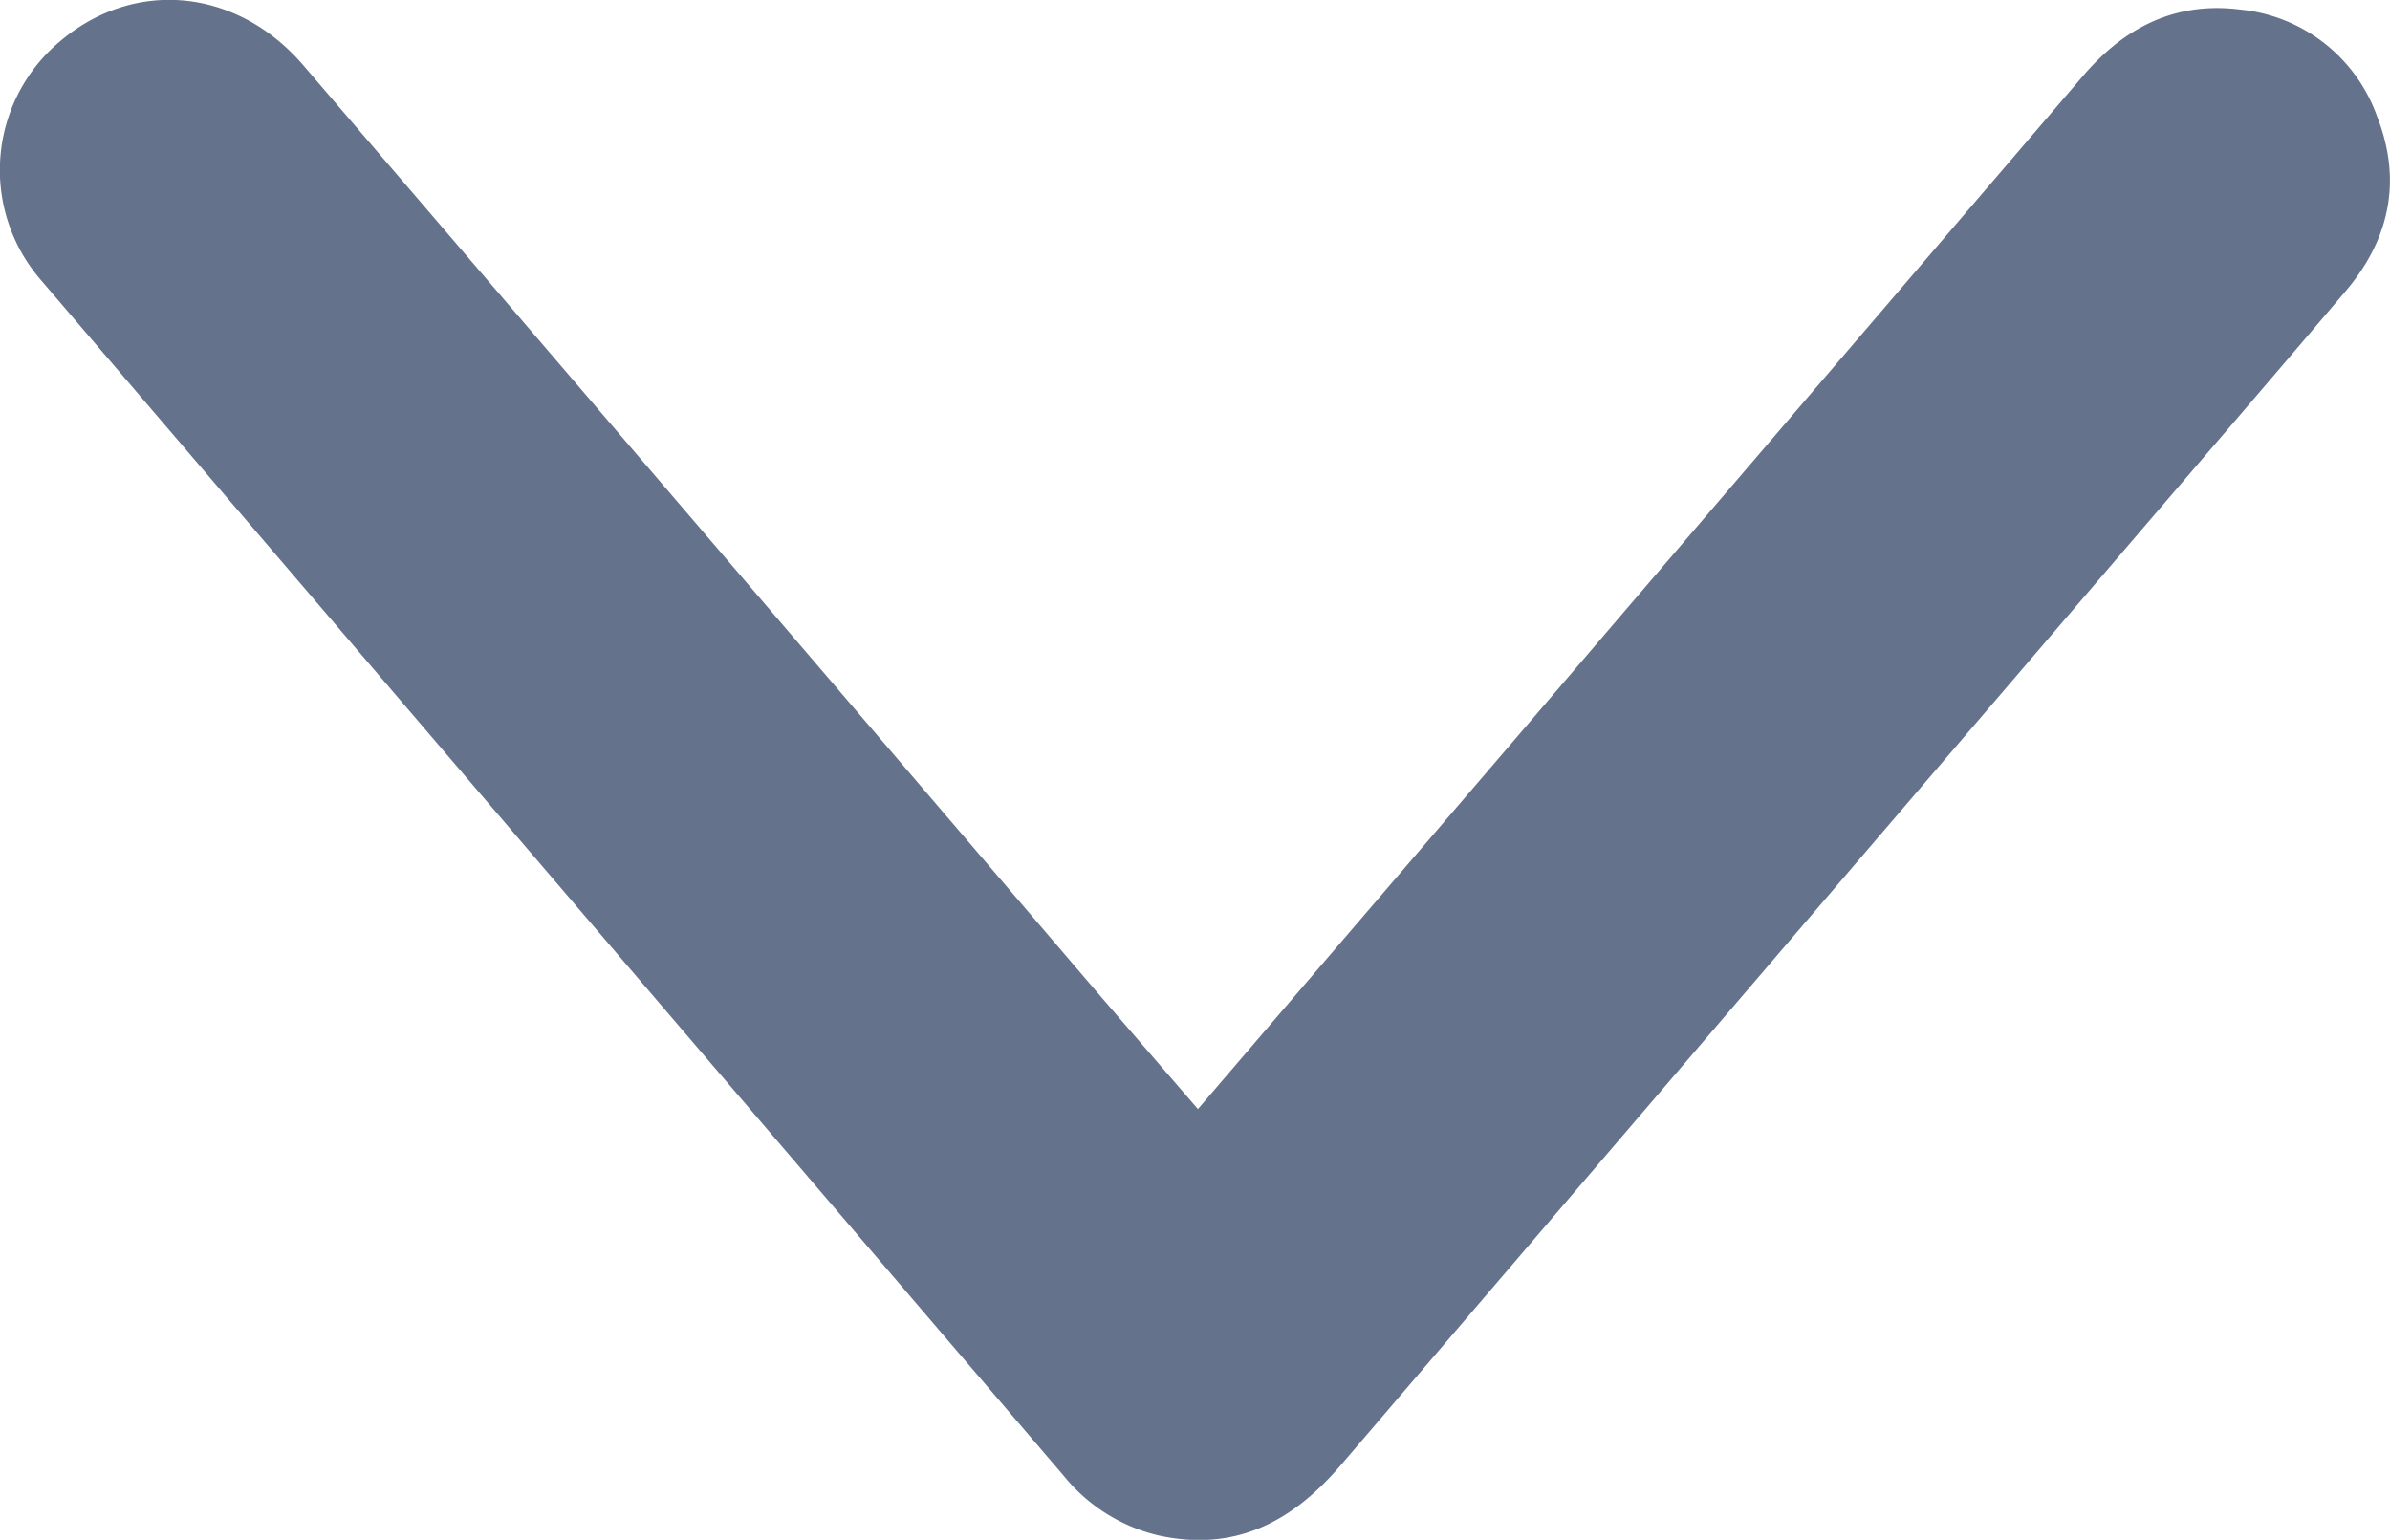 <svg xmlns="http://www.w3.org/2000/svg" viewBox="0 0 224.53 144.67" fill="#64728c"><title>down arrow</title><g id="Layer_2" data-name="Layer 2"><g id="Layer_1-2" data-name="Layer 1"><path d="M112.54,104.2c13.58-15.86,27-31.47,40.34-47.08q21.41-25,42.82-50c3.91-4.57,8.71-7,14.79-6.22A15.22,15.22,0,0,1,223.34,11c2.34,6,1.14,11.52-3,16.38-6.85,8.08-13.77,16.11-20.66,24.16q-36.84,43-73.68,86.07c-4.56,5.35-9.91,8.2-17.07,6.67a16.24,16.24,0,0,1-9-5.63q-48-56.11-96-112.24A15.77,15.77,0,0,1,5.57,3.94c7-6,16.68-5.09,22.93,2.2q37.13,43.29,74.18,86.63C105.91,96.53,109.16,100.28,112.54,104.2Z"/></g></g></svg>